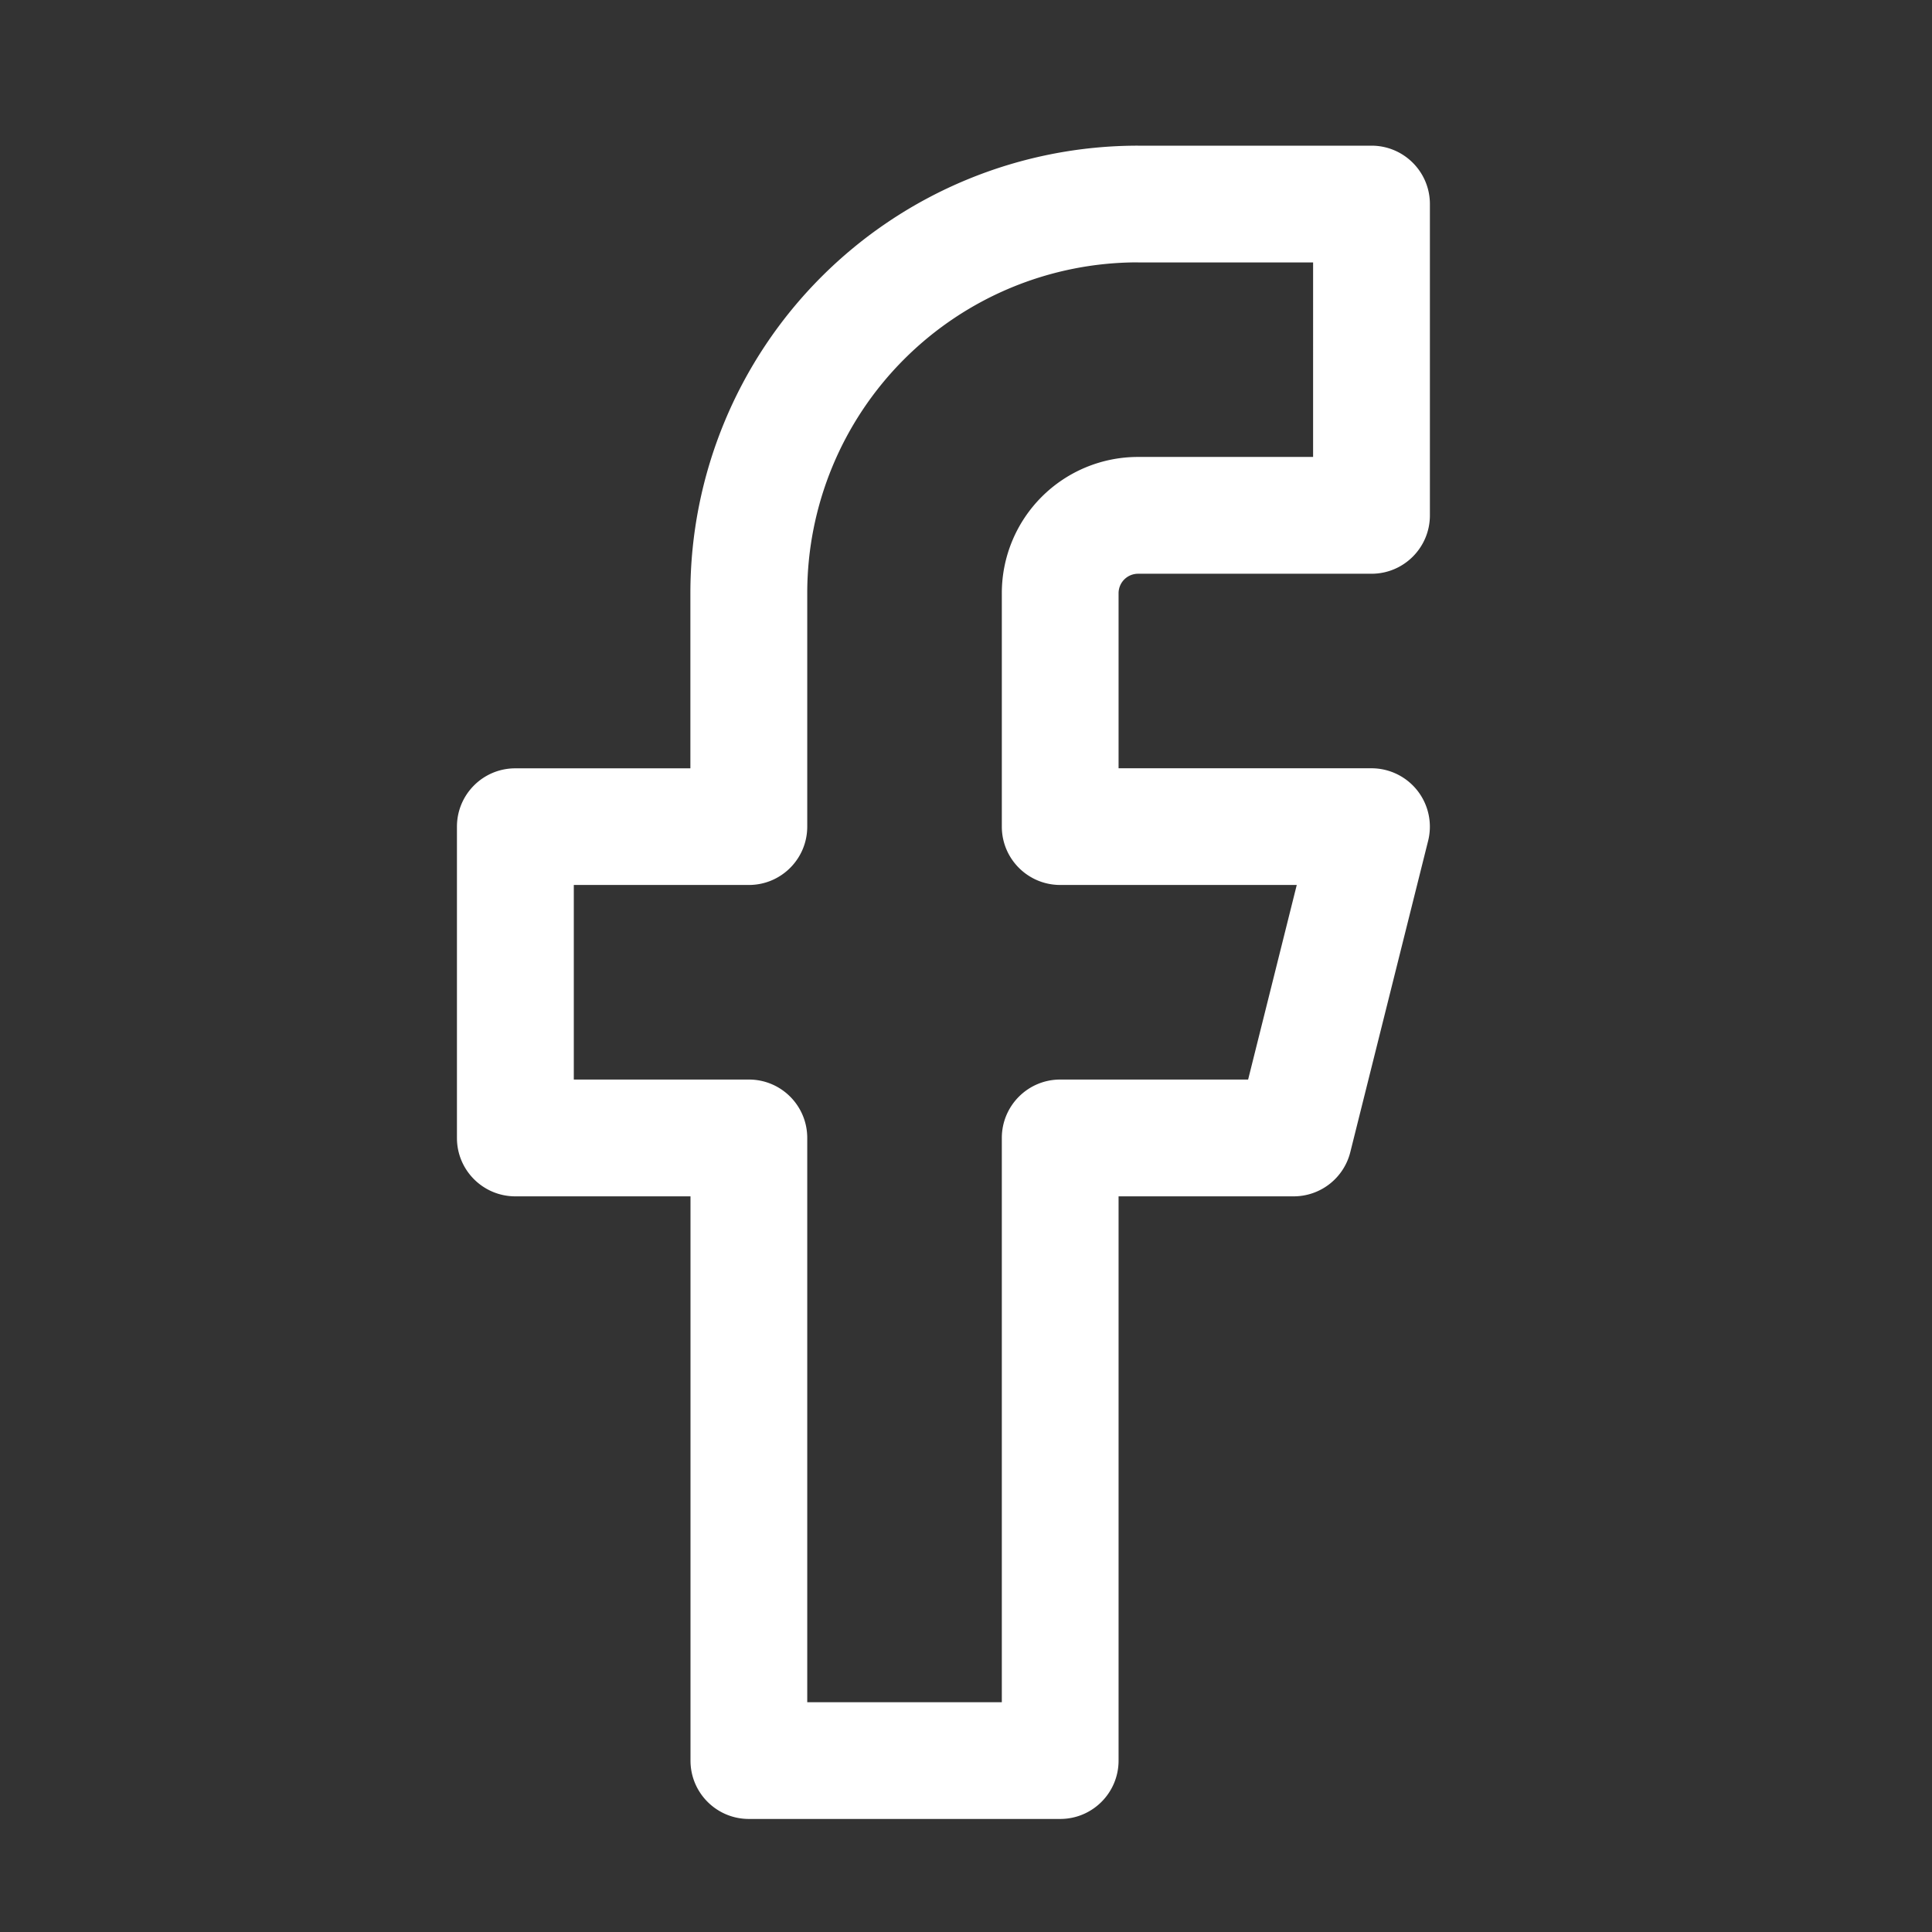 <svg width="35" height="35" fill="none" xmlns="http://www.w3.org/2000/svg"><rect width="100%" height="100%" fill="#333333" stroke="none"/><path fill-rule="evenodd" clip-rule="evenodd" d="M14.883 5.013a8.107 8.107 0 0 1 5.733-2.374h4.23c.584 0 1.058.473 1.058 1.058V9.336c0 .584-.473 1.058-1.058 1.058h-4.23a.353.353 0 0 0-.352.352v3.172h4.582a1.058 1.058 0 0 1 1.026 1.314l-1.41 5.64a1.058 1.058 0 0 1-1.026.801h-3.172v10.222c0 .584-.473 1.057-1.057 1.057H13.566c-.584 0-1.057-.473-1.057-1.057V21.673H9.336c-.584 0-1.058-.473-1.058-1.057v-5.64c0-.584.473-1.057 1.057-1.057h3.172v-3.172c0-2.15.854-4.212 2.374-5.732Zm5.733-.26a5.992 5.992 0 0 0-5.992 5.992v4.23c0 .584-.473 1.057-1.057 1.057h-3.172v3.525h3.172c.584 0 1.057.473 1.057 1.058v10.222h3.525V20.615c0-.584.473-1.058 1.058-1.058h3.404l.881-3.525h-4.285c-.584 0-1.058-.473-1.058-1.057v-4.23a2.467 2.467 0 0 1 2.467-2.467h3.172V4.754h-3.172Z" fill="#fff"/></svg>
